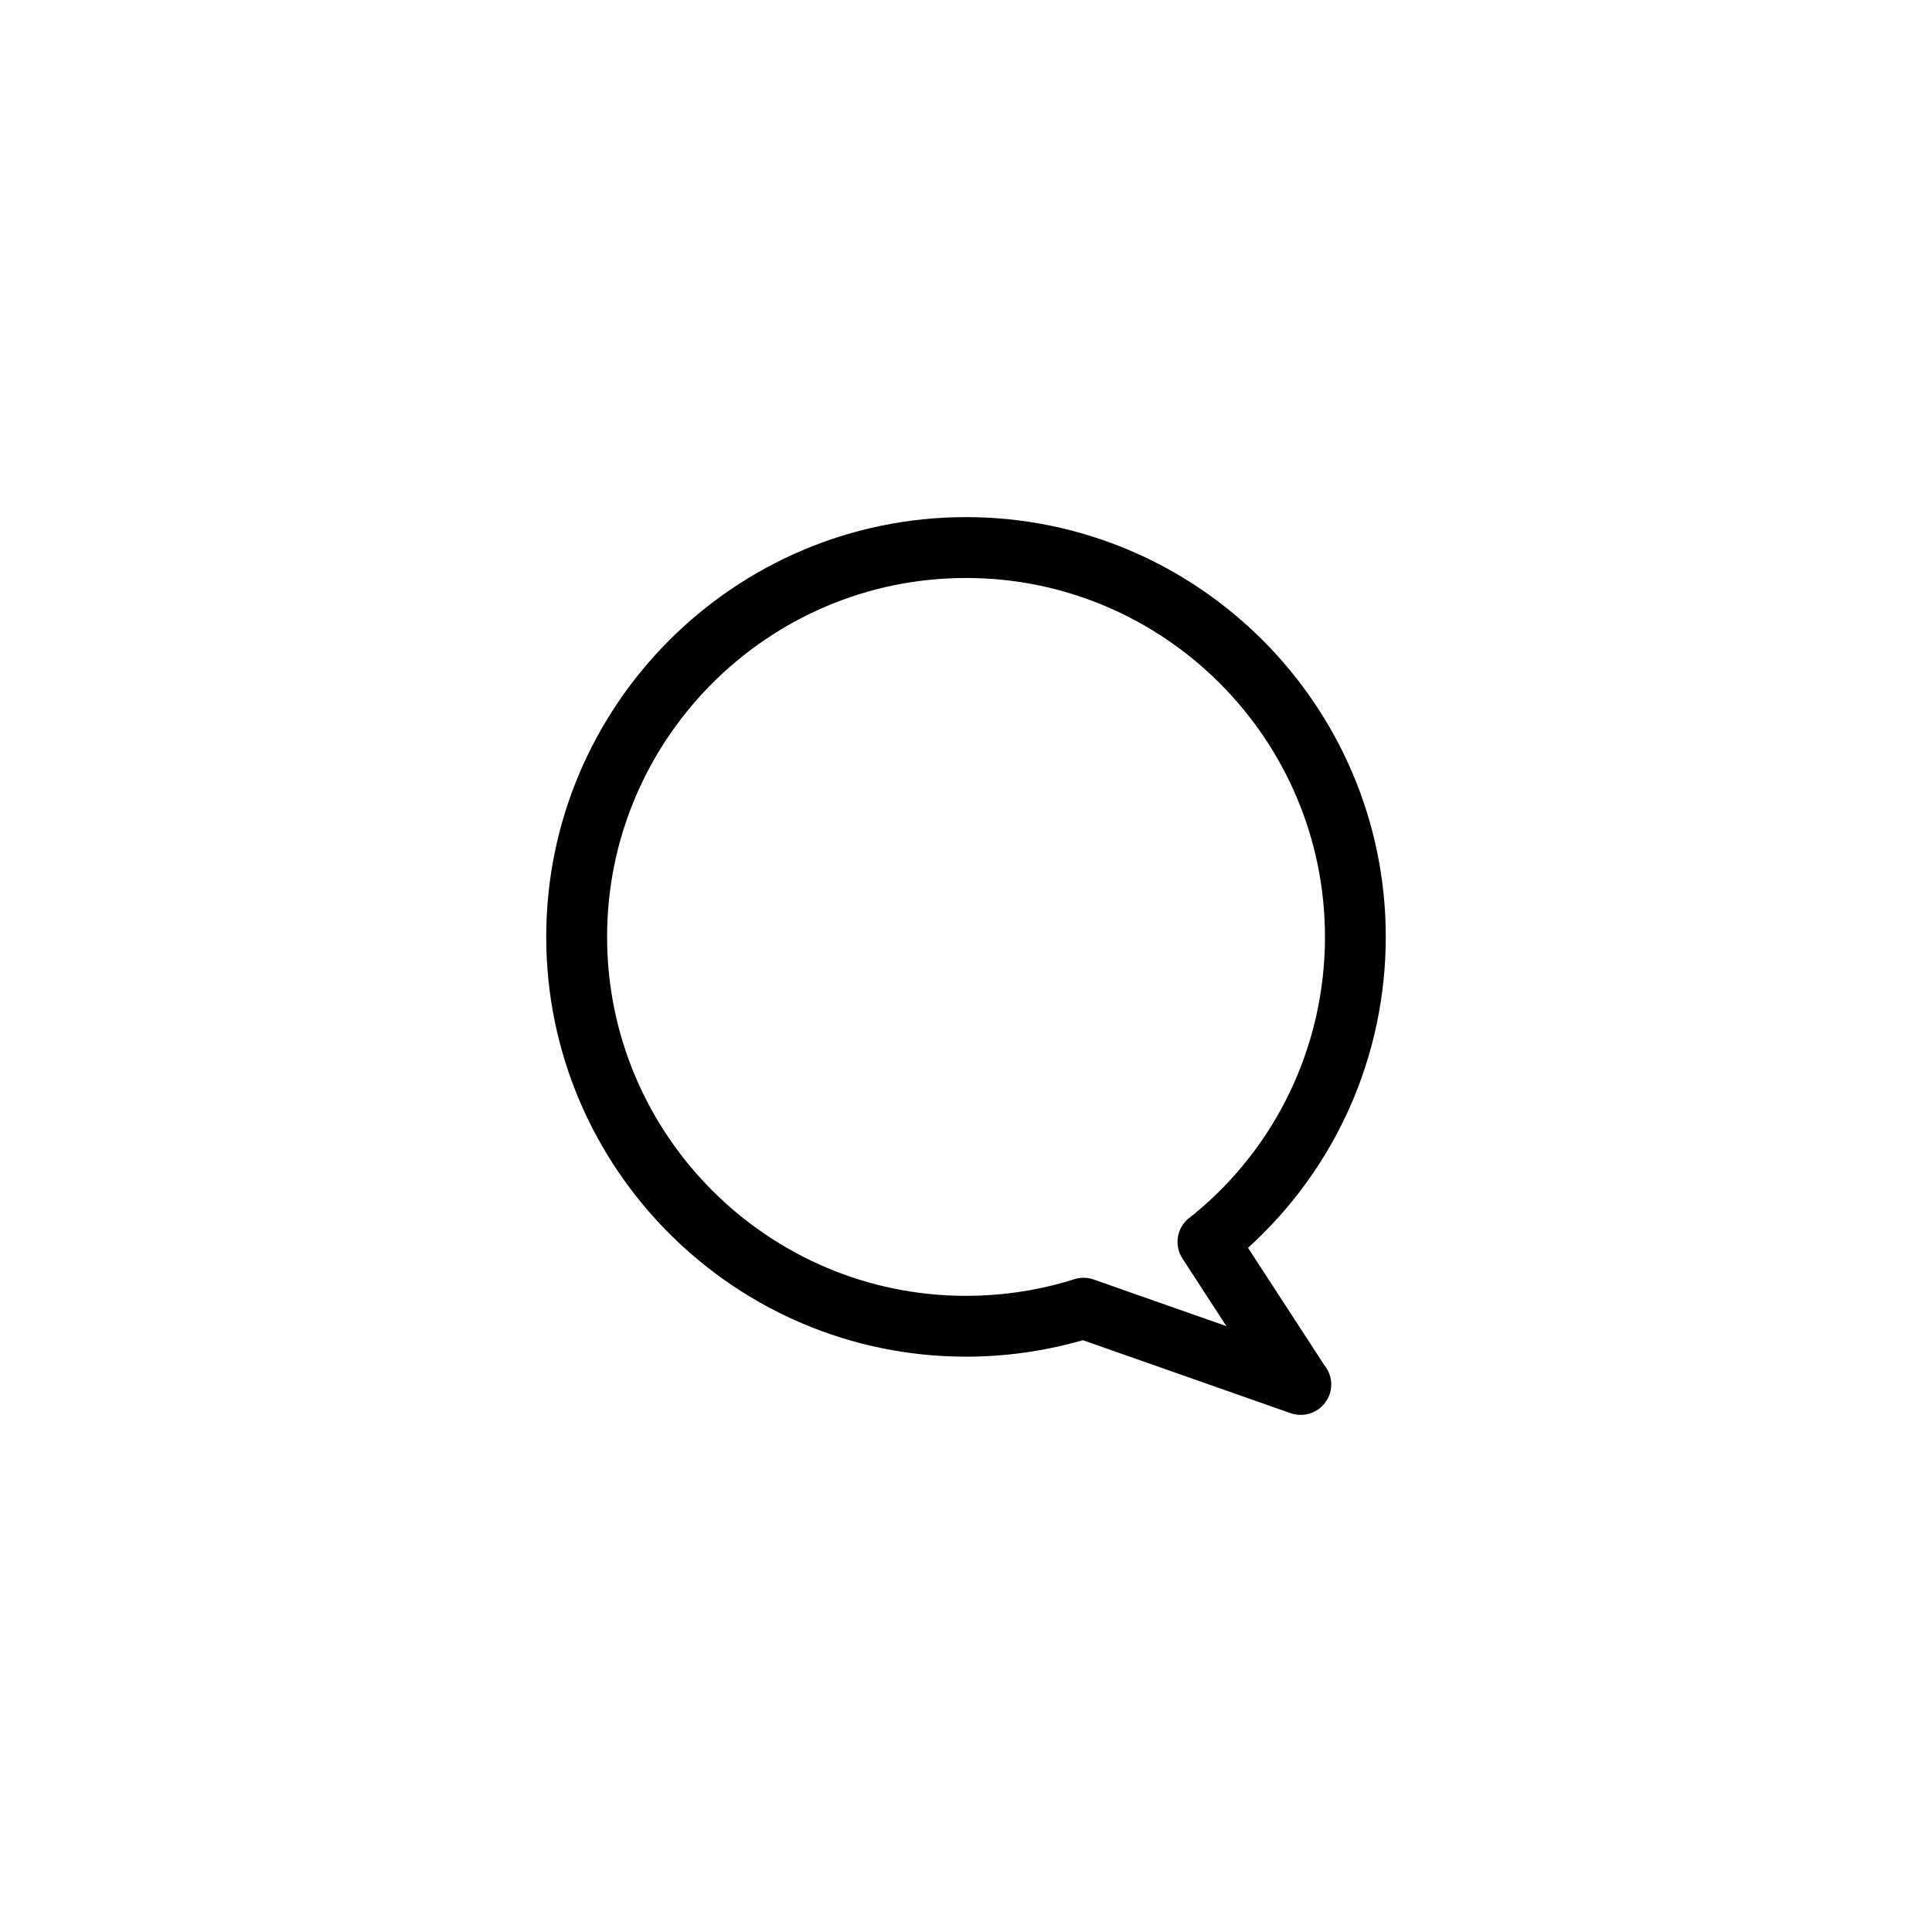 <?xml version="1.0" encoding="UTF-8"?>
<svg width="752pt" height="752pt" version="1.1" viewBox="0 0 752 752" xmlns="http://www.w3.org/2000/svg">
 <path d="m539.39 364.67c0-90.09-73.297-163.39-163.39-163.39s-163.39 73.297-163.39 163.39 73.297 163.39 163.39 163.39c15.258 0 30.359-2.102 45.09-6.309l0.379-0.113 80.836 28.406c1.289 0.453 2.613 0.672 3.926 0.672h0.129c6.519-0.02 11.801-5.312 11.801-11.84 0-2.875-1.023-5.512-2.723-7.559l-29.664-45.625c34.176-30.98 53.613-74.637 53.613-121.02zm-79.152 125.17 17.125 26.34-51.691-18.16c-1.273-0.445-2.602-0.672-3.926-0.672-1.156 0-2.316 0.172-3.441 0.512l-3.887 1.184c-12.426 3.547-25.352 5.344-38.406 5.344-77.039 0-139.71-62.672-139.71-139.71 0-77.031 62.668-139.71 139.71-139.71 77.039 0 139.71 62.672 139.71 139.71 0 41.992-18.641 81.371-50.93 107.88l-1.926 1.512c-4.832 3.781-5.969 10.625-2.625 15.766z"/>
</svg>
